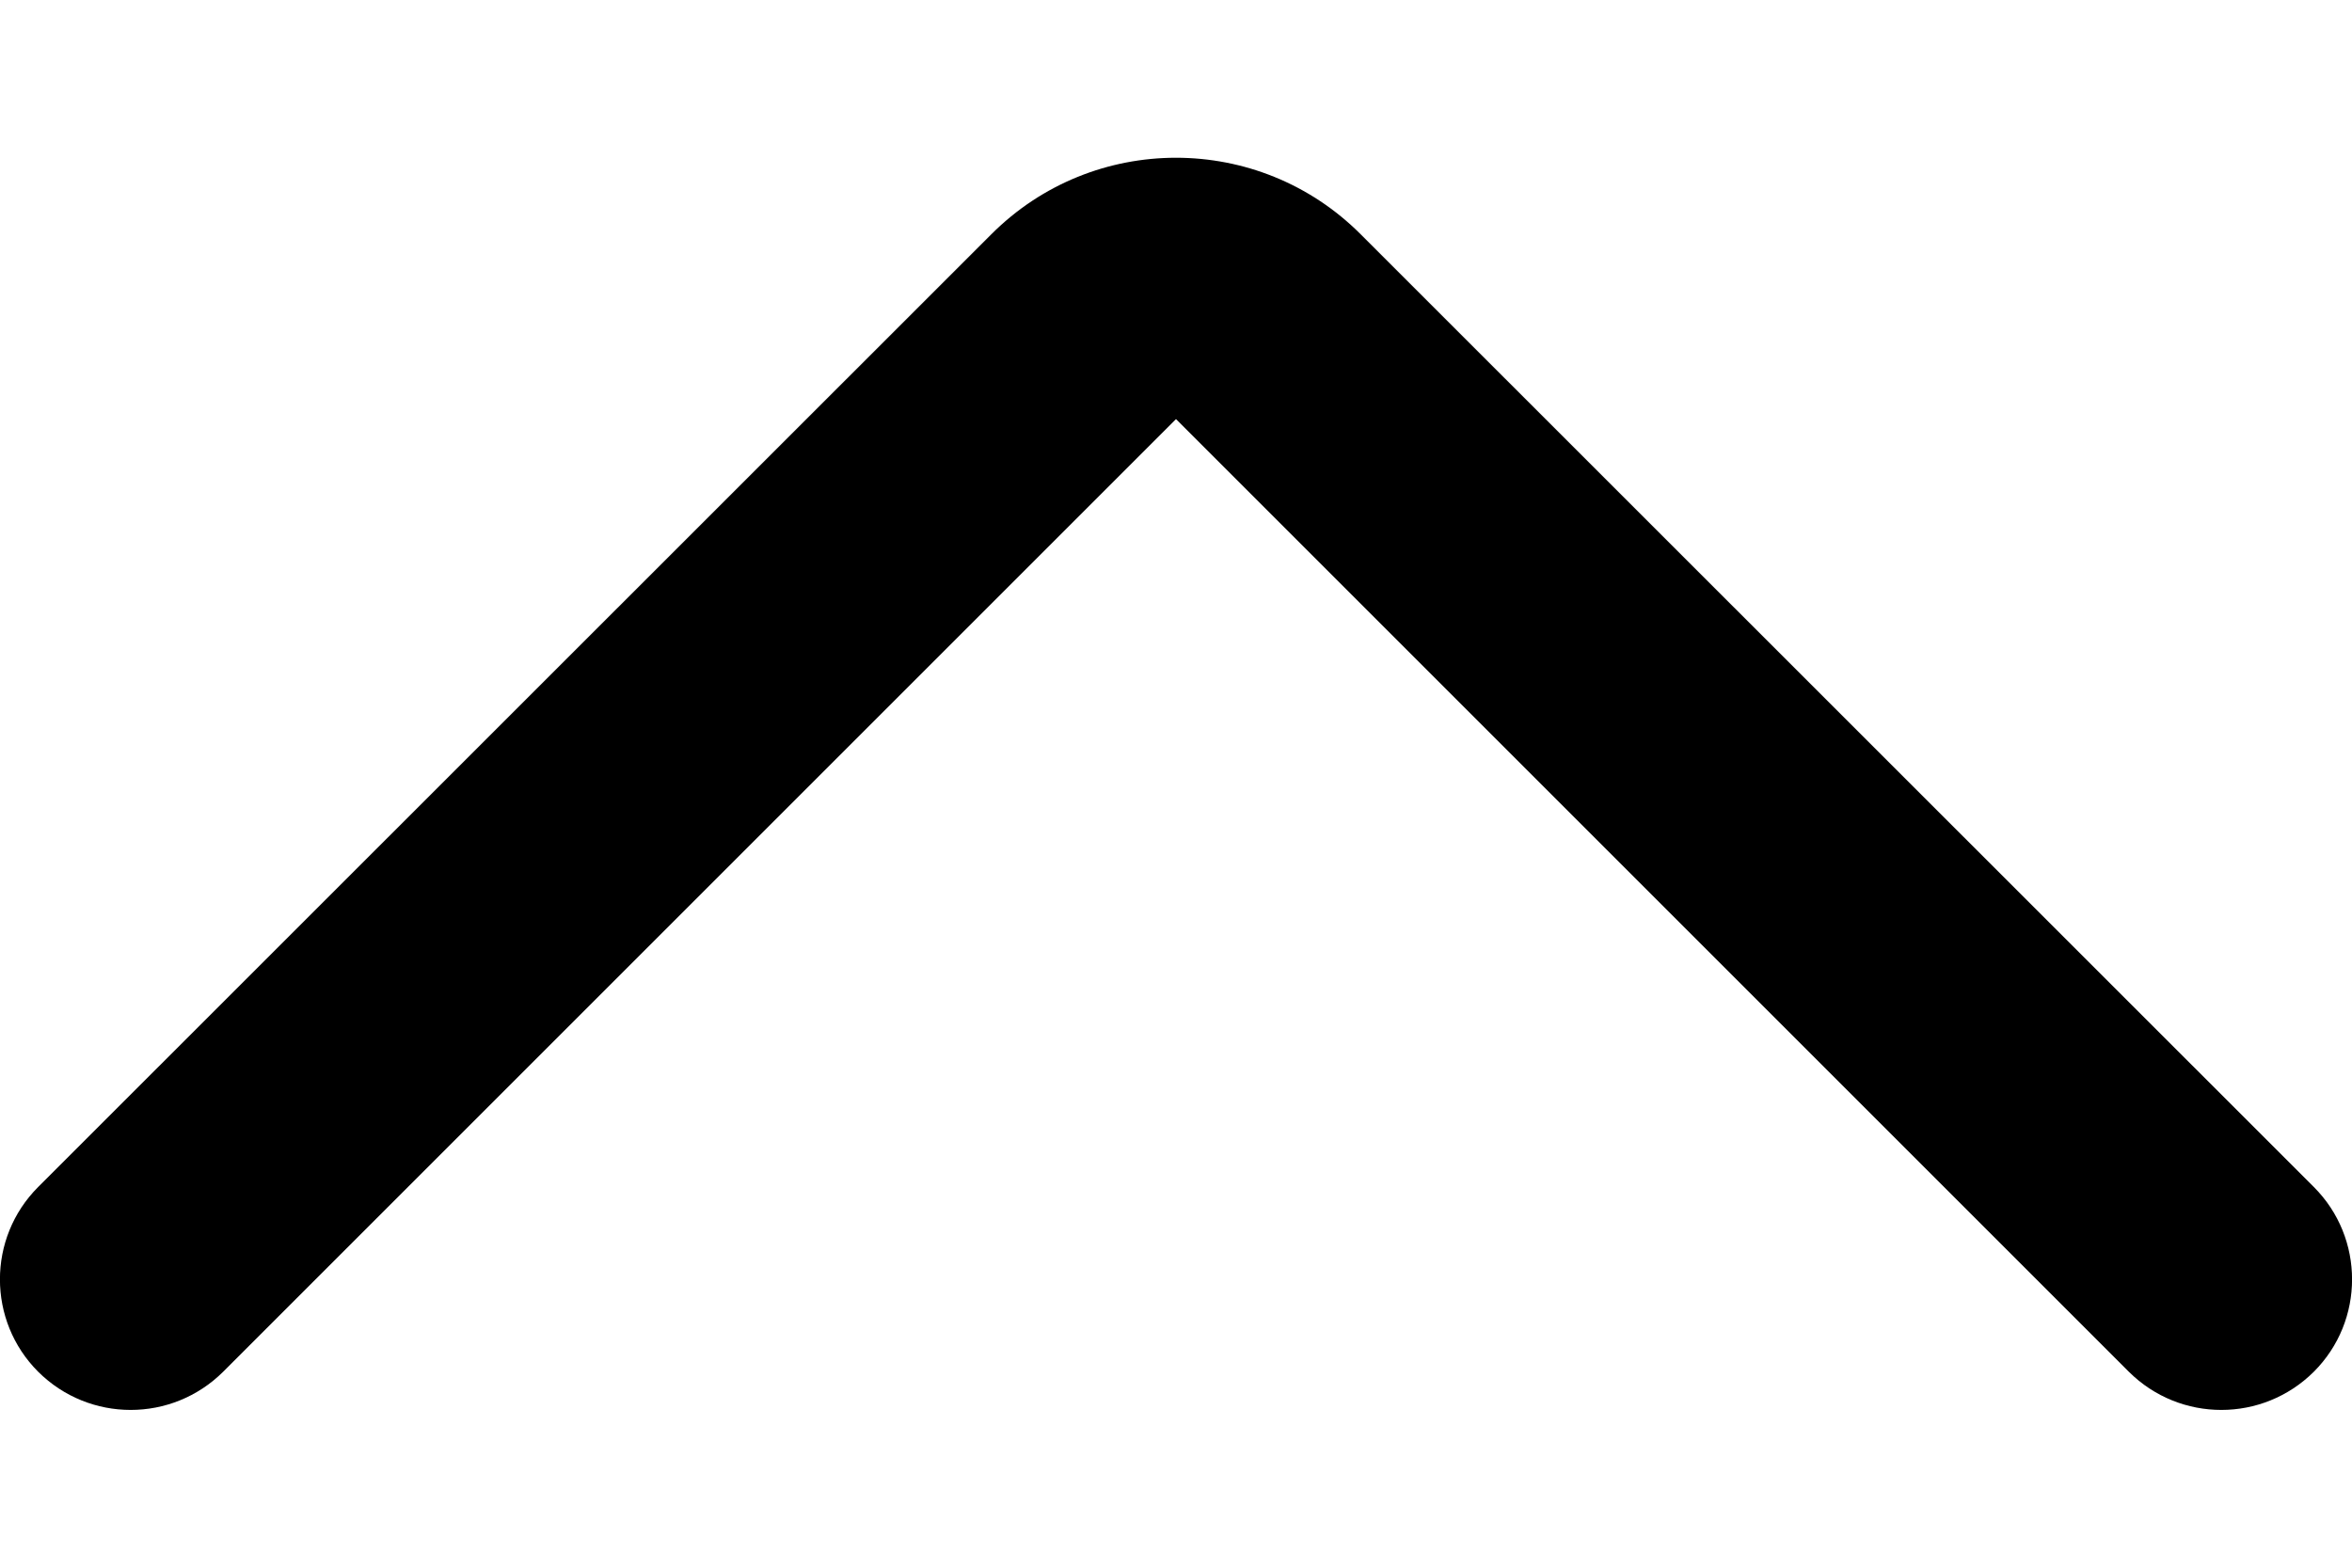 <svg width="9" height="6" viewBox="0 0 9 6" fill="none" xmlns="http://www.w3.org/2000/svg">
<path fill-rule="evenodd" clip-rule="evenodd" d="M8.854 5.25C8.658 5.445 8.342 5.445 8.146 5.25L4.5 1.604L0.854 5.25C0.658 5.445 0.342 5.445 0.146 5.25C-0.049 5.055 -0.049 4.738 0.146 4.543L3.793 0.897C4.183 0.506 4.817 0.506 5.207 0.897L8.854 4.543C9.049 4.738 9.049 5.055 8.854 5.25Z" fill="black"/>
</svg>
